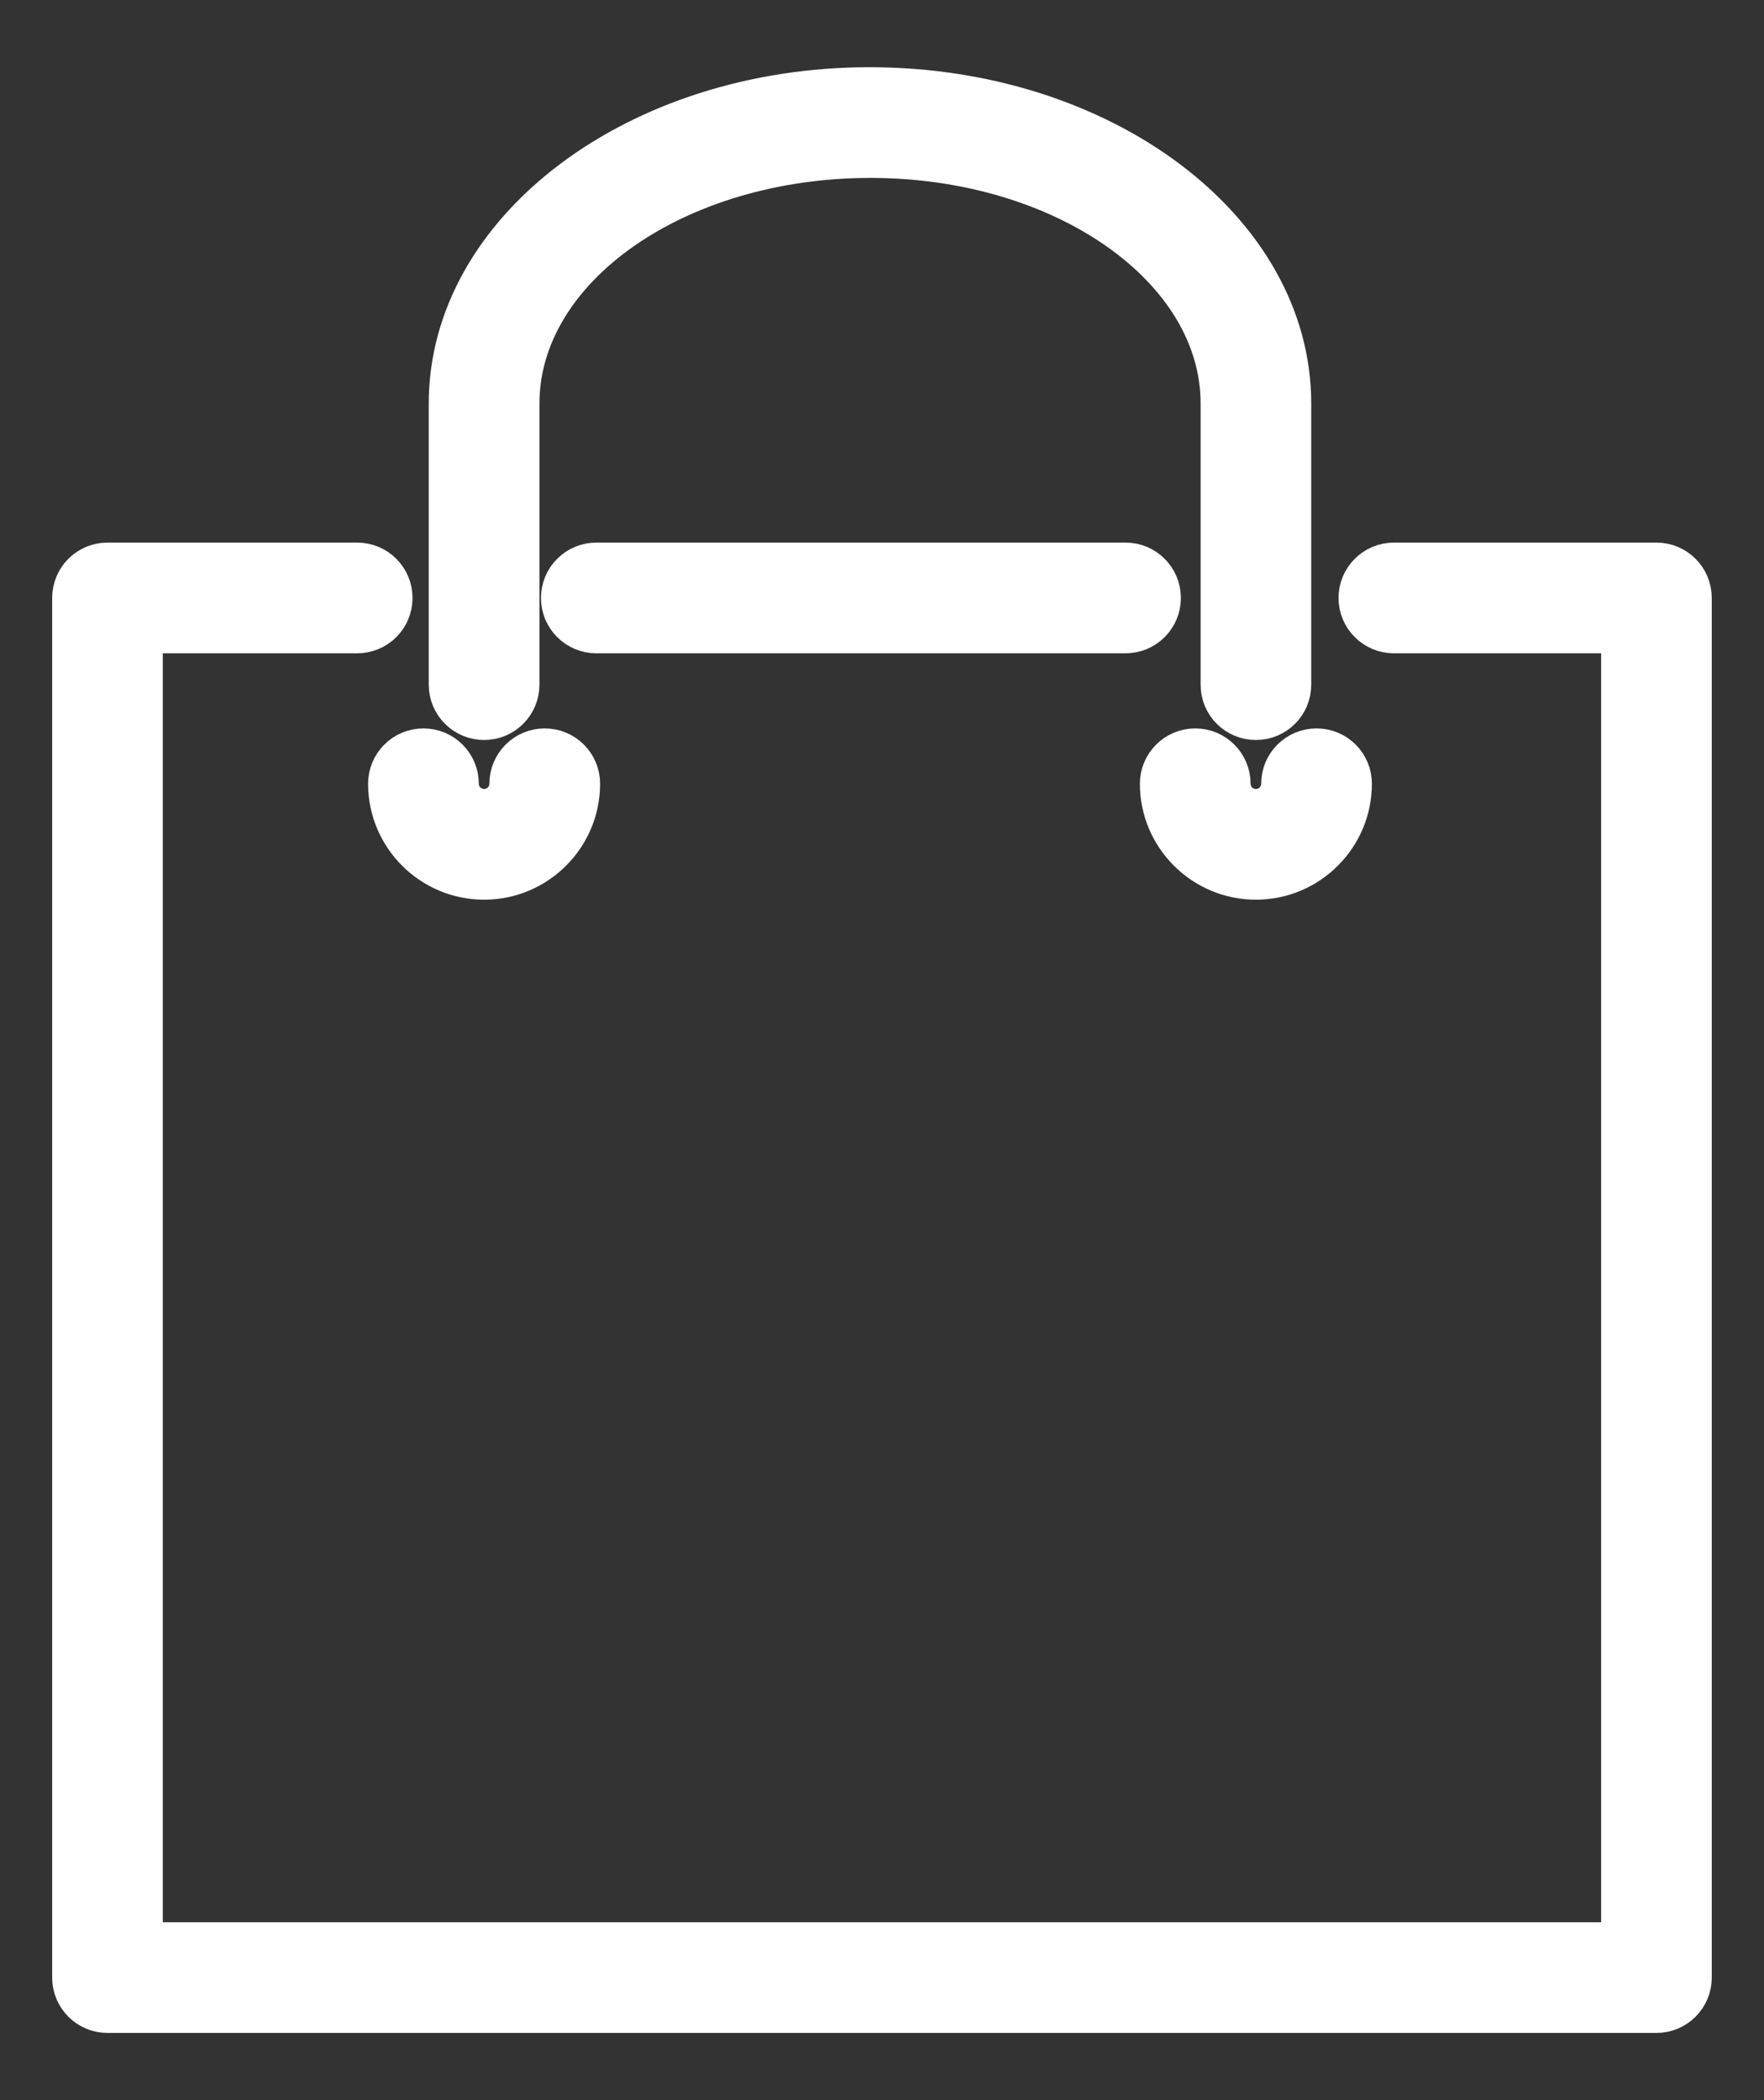 <svg width="21" height="25" viewBox="0 0 21 25" fill="none" xmlns="http://www.w3.org/2000/svg">
<rect x="0" y="0" width="21" height="25" fill="#333333" stroke="none"/>
<path d="M13.399 7.577C13.653 7.577 13.858 7.372 13.858 7.118C13.858 6.864 13.653 6.659 13.399 6.659H7.099C6.846 6.659 6.64 6.864 6.64 7.118C6.64 7.372 6.846 7.577 7.099 7.577H13.399Z" fill="white" stroke="white" stroke-width="0.4"/>
<path d="M19.72 6.659H16.594C16.341 6.659 16.135 6.864 16.135 7.118C16.135 7.372 16.341 7.577 16.594 7.577H19.261V23.082H1.738V7.577H4.252C4.506 7.577 4.711 7.372 4.711 7.118C4.711 6.864 4.506 6.659 4.252 6.659H1.28C1.026 6.659 0.821 6.864 0.821 7.118V23.541C0.821 23.795 1.026 24 1.28 24H19.72C19.973 24 20.178 23.795 20.178 23.541V7.118C20.178 6.864 19.973 6.659 19.72 6.659Z" fill="white" stroke="white" stroke-width="0.4"/>
<path d="M14.951 8.609C15.205 8.609 15.41 8.404 15.41 8.15V4.804C15.41 2.707 13.146 1 10.351 1C7.568 1 5.304 2.707 5.304 4.804V8.15C5.304 8.404 5.51 8.609 5.763 8.609C6.016 8.609 6.222 8.404 6.222 8.15V4.804C6.222 3.213 8.075 1.918 10.363 1.918C12.64 1.918 14.493 3.213 14.493 4.804V8.15C14.492 8.404 14.698 8.609 14.951 8.609Z" fill="white" stroke="white" stroke-width="0.4"/>
<path d="M4.582 9.33C4.582 9.98 5.112 10.51 5.763 10.51C6.414 10.51 6.944 9.98 6.944 9.33C6.944 9.076 6.739 8.871 6.485 8.871C6.232 8.871 6.026 9.076 6.026 9.33C6.026 9.474 5.909 9.592 5.763 9.592C5.618 9.592 5.5 9.474 5.5 9.33C5.5 9.076 5.294 8.871 5.041 8.871C4.787 8.871 4.582 9.076 4.582 9.33Z" fill="white" stroke="white" stroke-width="0.4"/>
<path d="M14.951 10.51C15.602 10.51 16.132 9.98 16.132 9.33C16.132 9.076 15.927 8.871 15.673 8.871C15.42 8.871 15.214 9.076 15.214 9.33C15.214 9.474 15.097 9.592 14.951 9.592C14.806 9.592 14.688 9.474 14.688 9.33C14.688 9.076 14.482 8.871 14.229 8.871C13.976 8.871 13.77 9.076 13.77 9.33C13.77 9.98 14.3 10.51 14.951 10.51Z" fill="white" stroke="white" stroke-width="0.4"/>
</svg>

